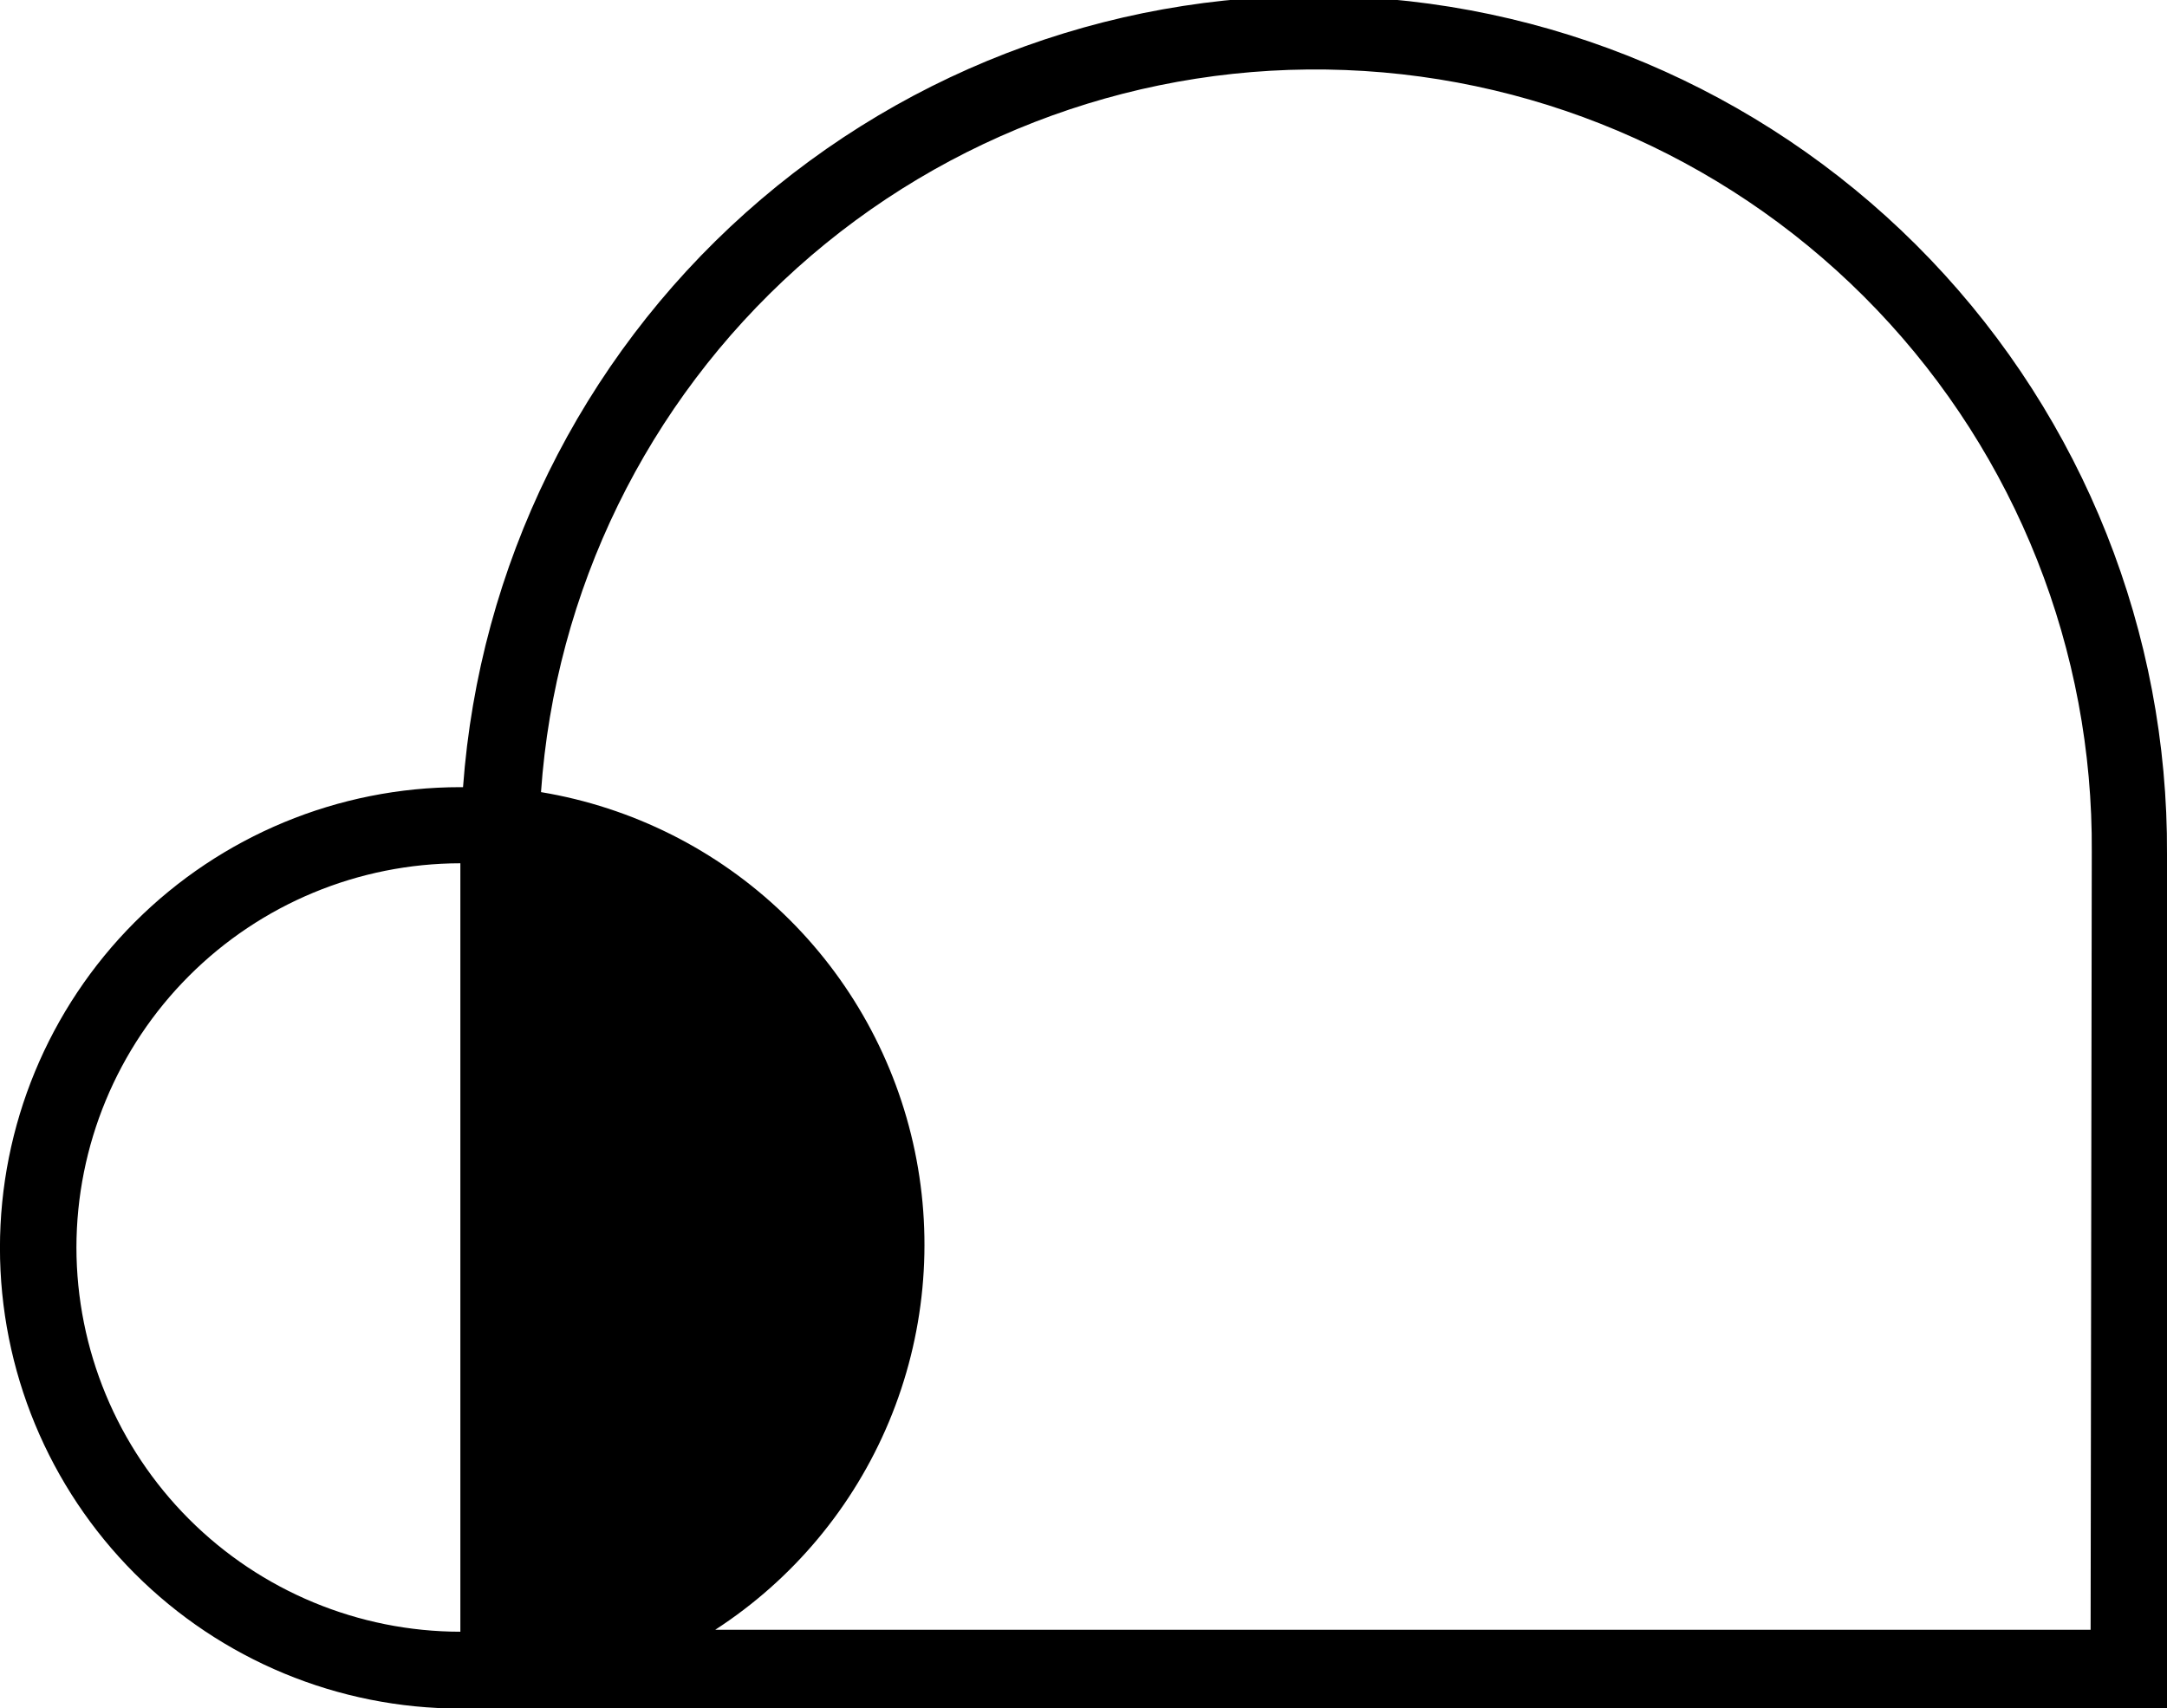 <svg fill="none" height="41" viewBox="0 0 52 41" width="52" xmlns="http://www.w3.org/2000/svg" xmlns:xlink="http://www.w3.org/1999/xlink"><clipPath id="a"><path d="m0 0h52v41h-52z"/></clipPath><g clip-path="url(#a)"><path d="m52 20.5c.028-5.314-2.007-10.431-5.677-14.272-3.67-3.84-8.687-6.104-13.992-6.312-5.305-.208-10.484 1.654-14.443 5.195-3.959 3.541-6.389 8.483-6.777 13.783h-.064c-2.93 0-5.74 1.165-7.812 3.239-2.072 2.074-3.236 4.886-3.236 7.819 0 2.933 1.164 5.745 3.236 7.819 2.072 2.074 4.882 3.239 7.812 3.239h40.953zm-50.166 9.443c.002-2.445.974-4.79 2.701-6.518 1.727-1.729 4.069-2.701 6.512-2.704v18.445c-2.443-.002-4.785-.975-6.512-2.704-1.727-1.729-2.699-4.073-2.701-6.518zm48.333 9.176h-33.004c1.863-1.208 3.317-2.951 4.172-5.001.855-2.05 1.07-4.311.618-6.485-.452-2.175-1.551-4.162-3.152-5.7-1.601-1.538-3.629-2.556-5.819-2.92.337-4.833 2.541-9.345 6.144-12.58 3.603-3.235 8.323-4.94 13.16-4.752 4.837.187 9.411 2.252 12.754 5.756 3.343 3.504 5.191 8.173 5.155 13.018z" fill="#000"/></g></svg>